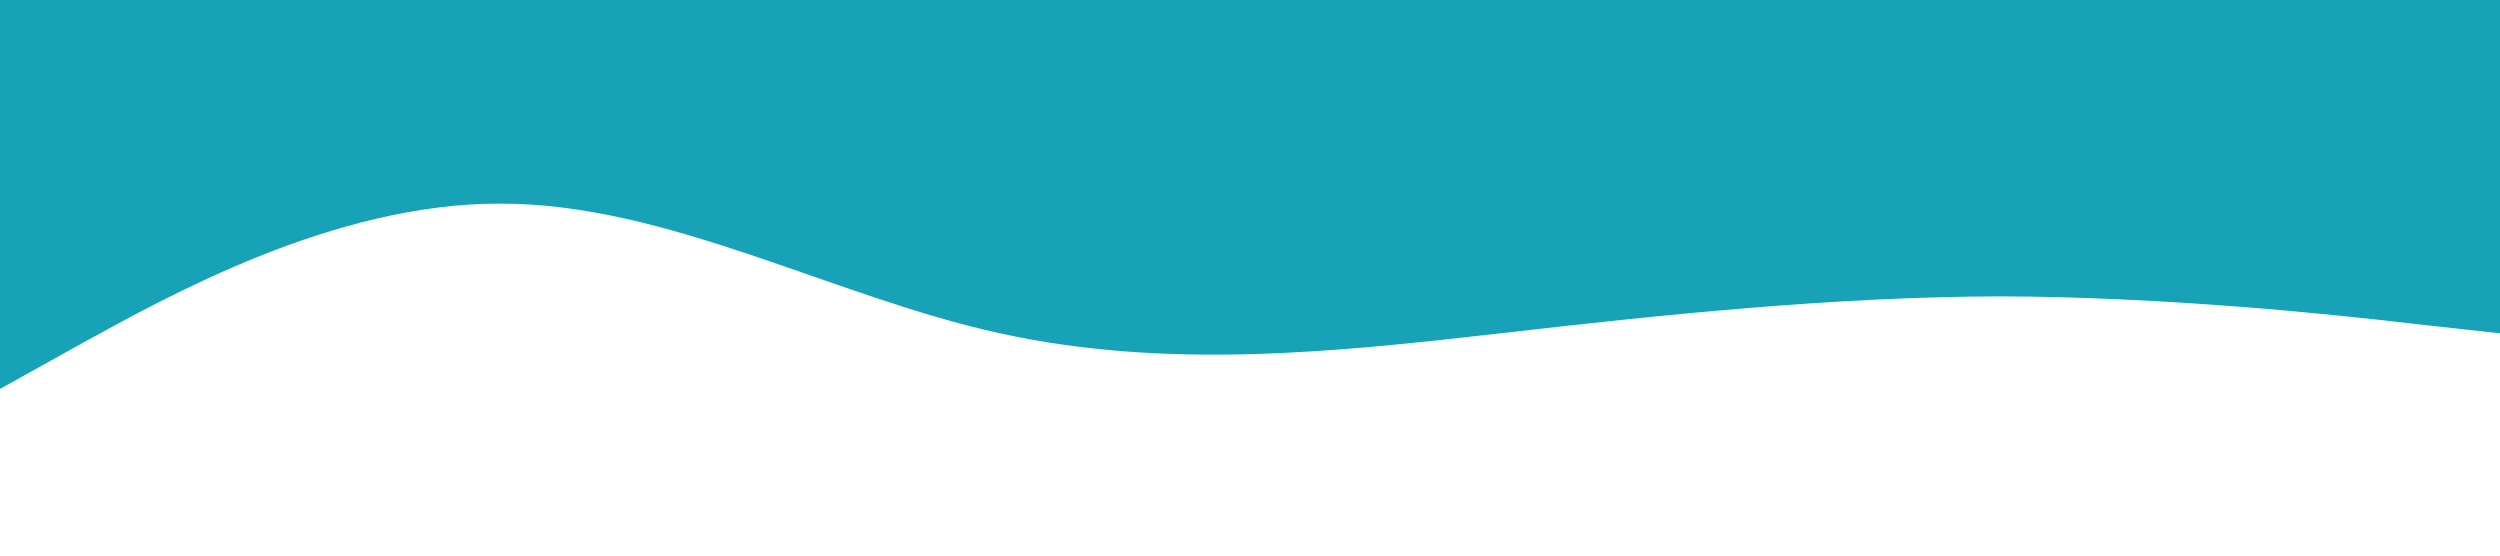 <?xml version="1.0" standalone="no"?><svg xmlns="http://www.w3.org/2000/svg" viewBox="0 0 1440 320"><path fill="#17a2b8" fill-opacity="1" d="M0,224L48,197.3C96,171,192,117,288,117.3C384,117,480,171,576,192C672,213,768,203,864,192C960,181,1056,171,1152,170.7C1248,171,1344,181,1392,186.7L1440,192L1440,0L1392,0C1344,0,1248,0,1152,0C1056,0,960,0,864,0C768,0,672,0,576,0C480,0,384,0,288,0C192,0,96,0,48,0L0,0Z"></path></svg>